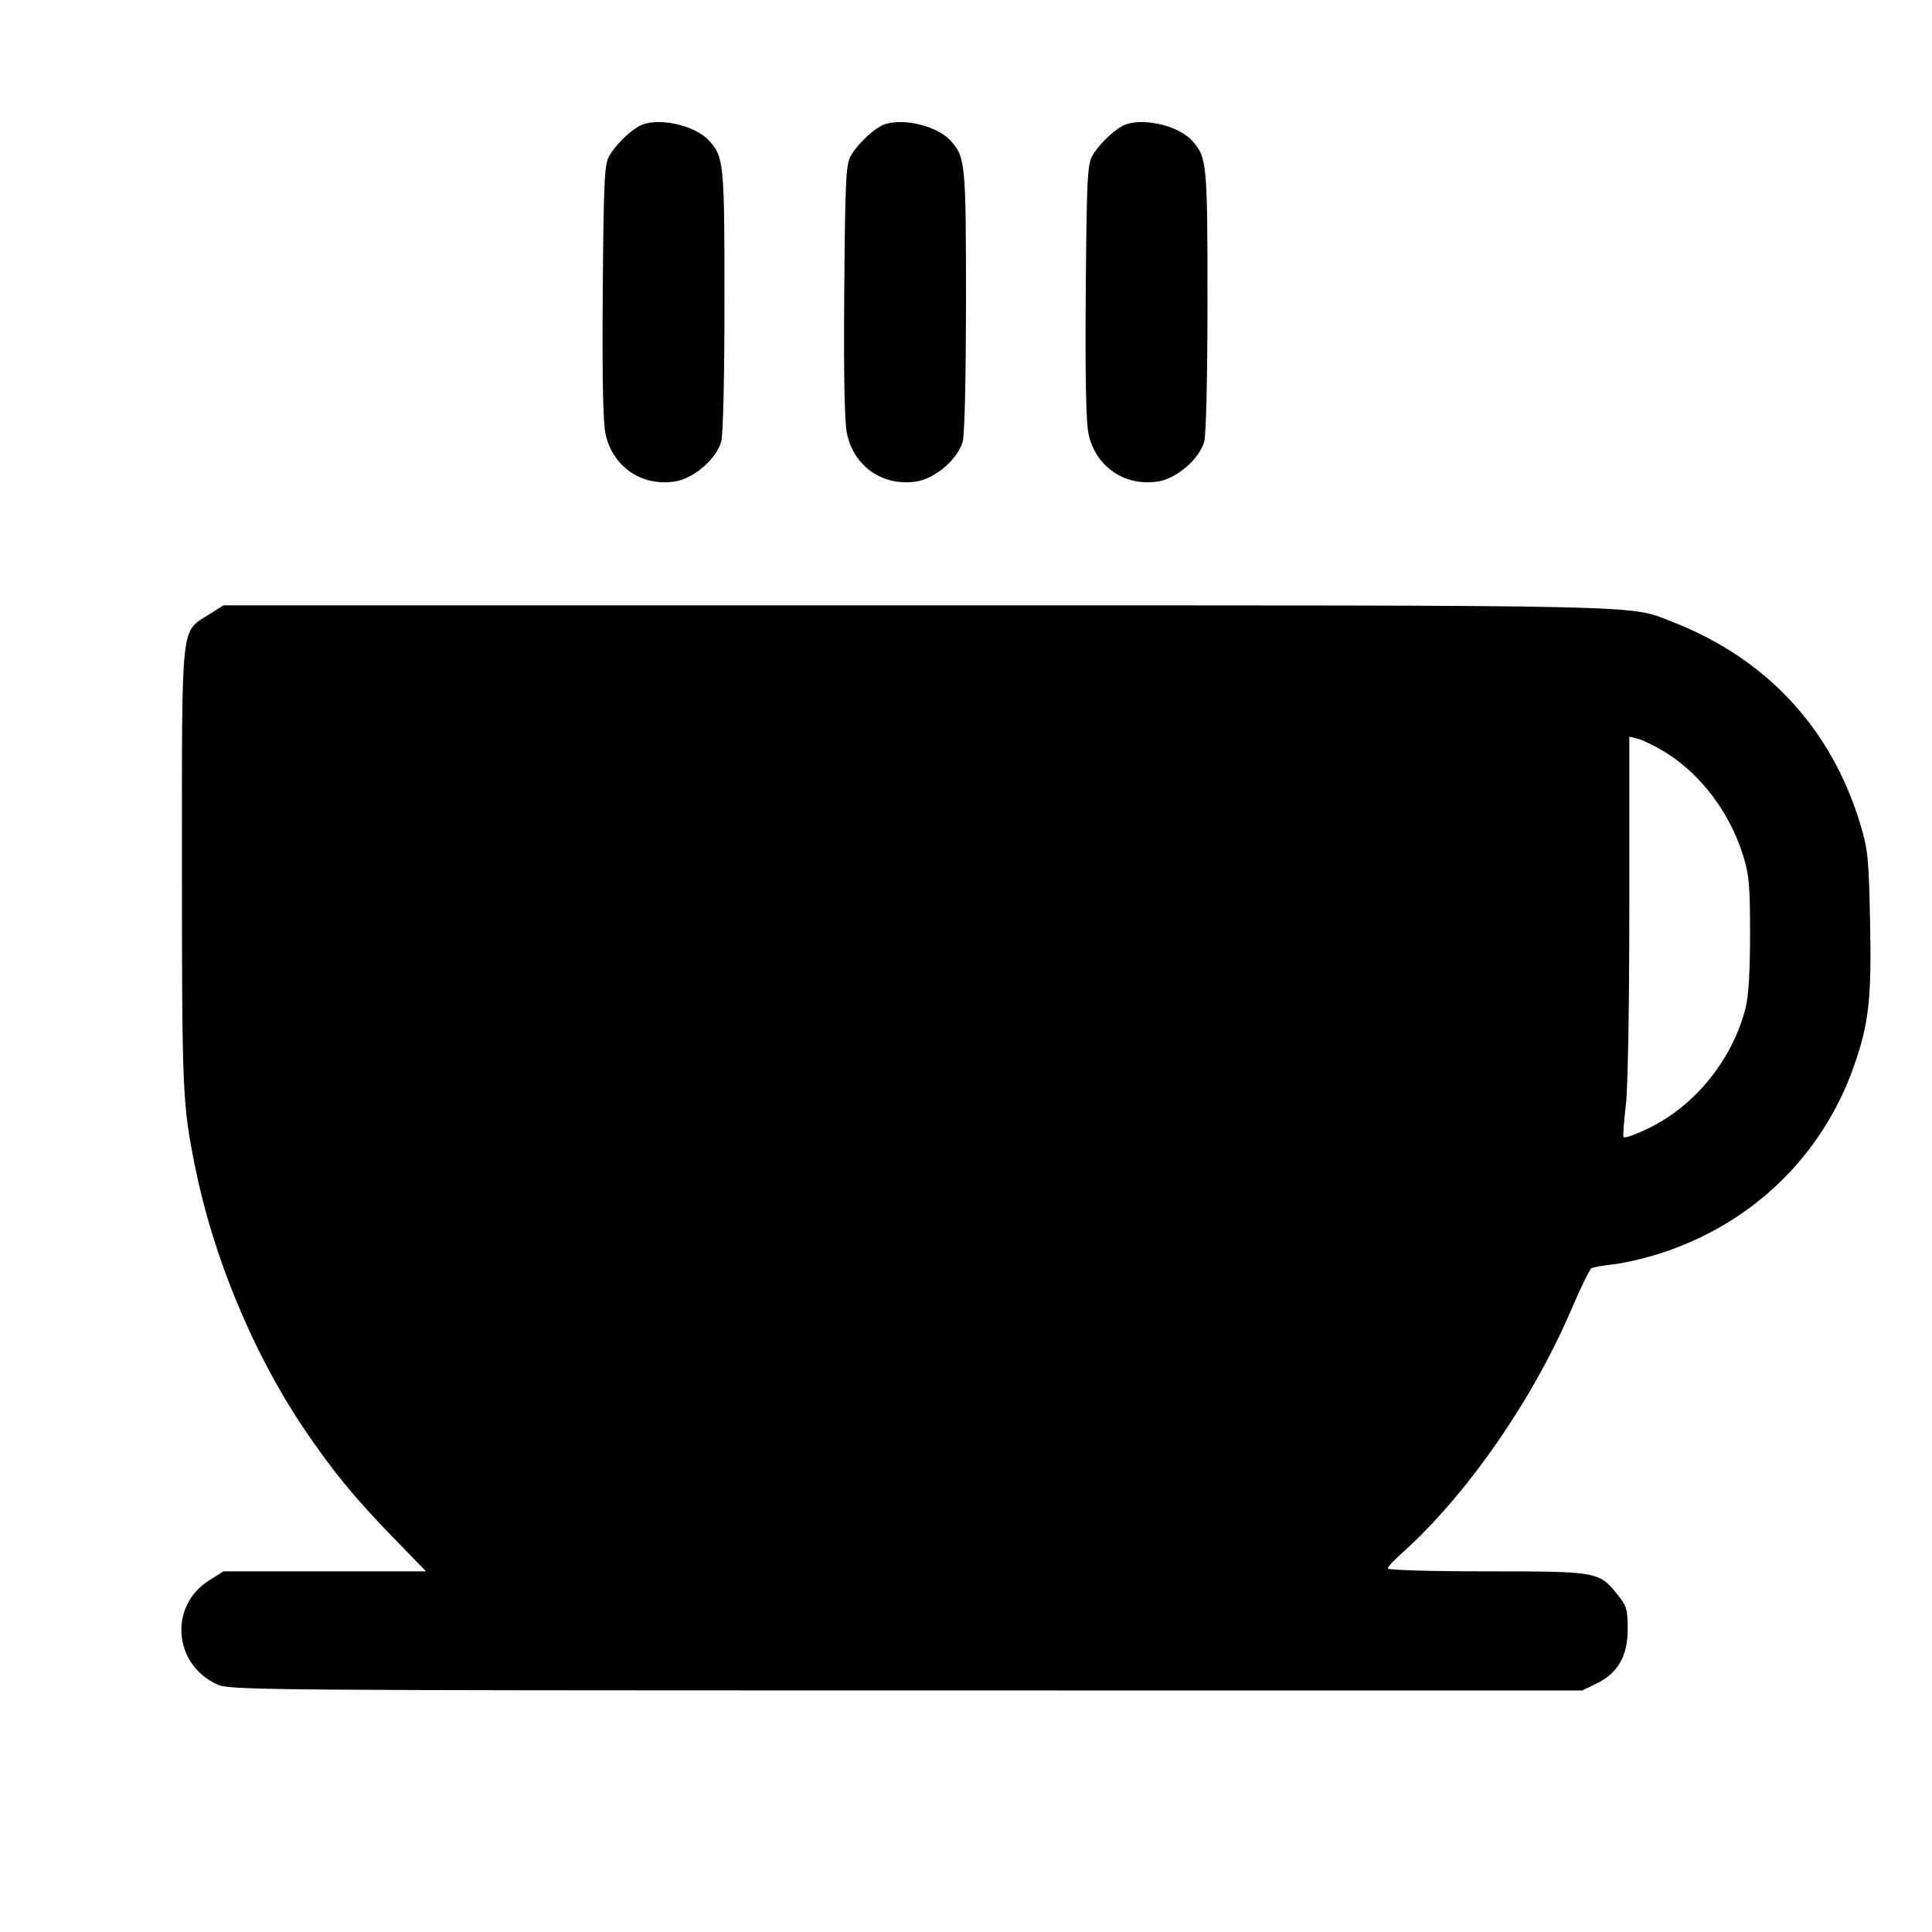 <svg fill="currentColor" viewBox="0 0 256 256" xmlns="http://www.w3.org/2000/svg"><path d="M84.693 16.710 C 83.318 17.469,81.472 19.314,80.709 20.693 C 80.089 21.812,79.984 24.060,79.870 38.541 C 79.783 49.723,79.898 55.865,80.224 57.438 C 81.129 61.799,84.973 64.471,89.389 63.809 C 91.899 63.432,94.916 60.844,95.564 58.512 C 95.821 57.586,95.996 50.031,95.998 39.773 C 96.000 21.612,95.923 20.811,93.957 18.637 C 92.038 16.515,86.961 15.459,84.693 16.710 M116.693 16.710 C 115.318 17.469,113.472 19.314,112.709 20.693 C 112.089 21.812,111.984 24.060,111.870 38.541 C 111.783 49.723,111.898 55.865,112.224 57.438 C 113.129 61.799,116.973 64.471,121.389 63.809 C 123.899 63.432,126.916 60.844,127.564 58.512 C 127.821 57.586,127.996 50.031,127.998 39.773 C 128.000 21.612,127.923 20.811,125.957 18.637 C 124.038 16.515,118.961 15.459,116.693 16.710 M148.693 16.710 C 147.318 17.469,145.472 19.314,144.709 20.693 C 144.089 21.812,143.984 24.060,143.870 38.541 C 143.783 49.723,143.898 55.865,144.224 57.438 C 145.129 61.799,148.973 64.471,153.389 63.809 C 155.899 63.432,158.916 60.844,159.564 58.512 C 159.821 57.586,159.996 50.031,159.998 39.773 C 160.000 21.612,159.923 20.811,157.957 18.637 C 156.038 16.515,150.961 15.459,148.693 16.710 M27.679 81.436 C 23.910 83.826,24.107 81.978,24.107 114.987 C 24.107 144.673,24.179 146.307,25.863 154.667 C 28.257 166.552,33.550 179.305,40.180 189.161 C 43.949 194.763,46.925 198.407,51.998 203.627 L 56.455 208.213 43.031 208.213 L 29.607 208.213 27.679 209.436 C 22.355 212.812,22.976 220.561,28.782 223.198 C 30.437 223.950,34.100 223.982,120.079 223.991 L 209.651 224.000 211.520 223.095 C 214.373 221.714,215.680 219.439,215.680 215.857 C 215.680 213.292,215.540 212.811,214.370 211.346 C 211.887 208.240,211.749 208.215,197.013 208.214 C 189.703 208.214,183.893 208.046,183.893 207.836 C 183.893 207.629,184.709 206.733,185.707 205.846 C 194.175 198.309,202.989 185.678,208.114 173.733 C 209.391 170.756,210.626 168.201,210.858 168.057 C 211.091 167.912,212.386 167.678,213.736 167.536 C 215.087 167.395,217.805 166.771,219.776 166.149 C 232.067 162.273,241.465 153.226,245.672 141.219 C 247.644 135.594,248.005 132.326,247.793 122.011 C 247.621 113.612,247.511 112.543,246.467 109.104 C 242.630 96.476,234.024 87.232,221.605 82.401 C 215.719 80.111,220.425 80.213,121.275 80.213 L 29.607 80.213 27.679 81.436 M220.587 99.634 C 225.295 102.507,229.162 107.599,230.949 113.280 C 231.767 115.881,231.889 117.231,231.891 123.733 C 231.893 128.697,231.695 131.987,231.301 133.547 C 229.611 140.247,224.770 146.334,218.726 149.359 C 216.800 150.323,215.204 150.892,215.122 150.645 C 215.040 150.400,215.180 148.517,215.432 146.460 C 215.706 144.226,215.891 133.641,215.892 120.167 L 215.893 97.614 217.067 97.908 C 217.712 98.070,219.296 98.847,220.587 99.634 " stroke="none" fill-rule="evenodd"></path></svg>
